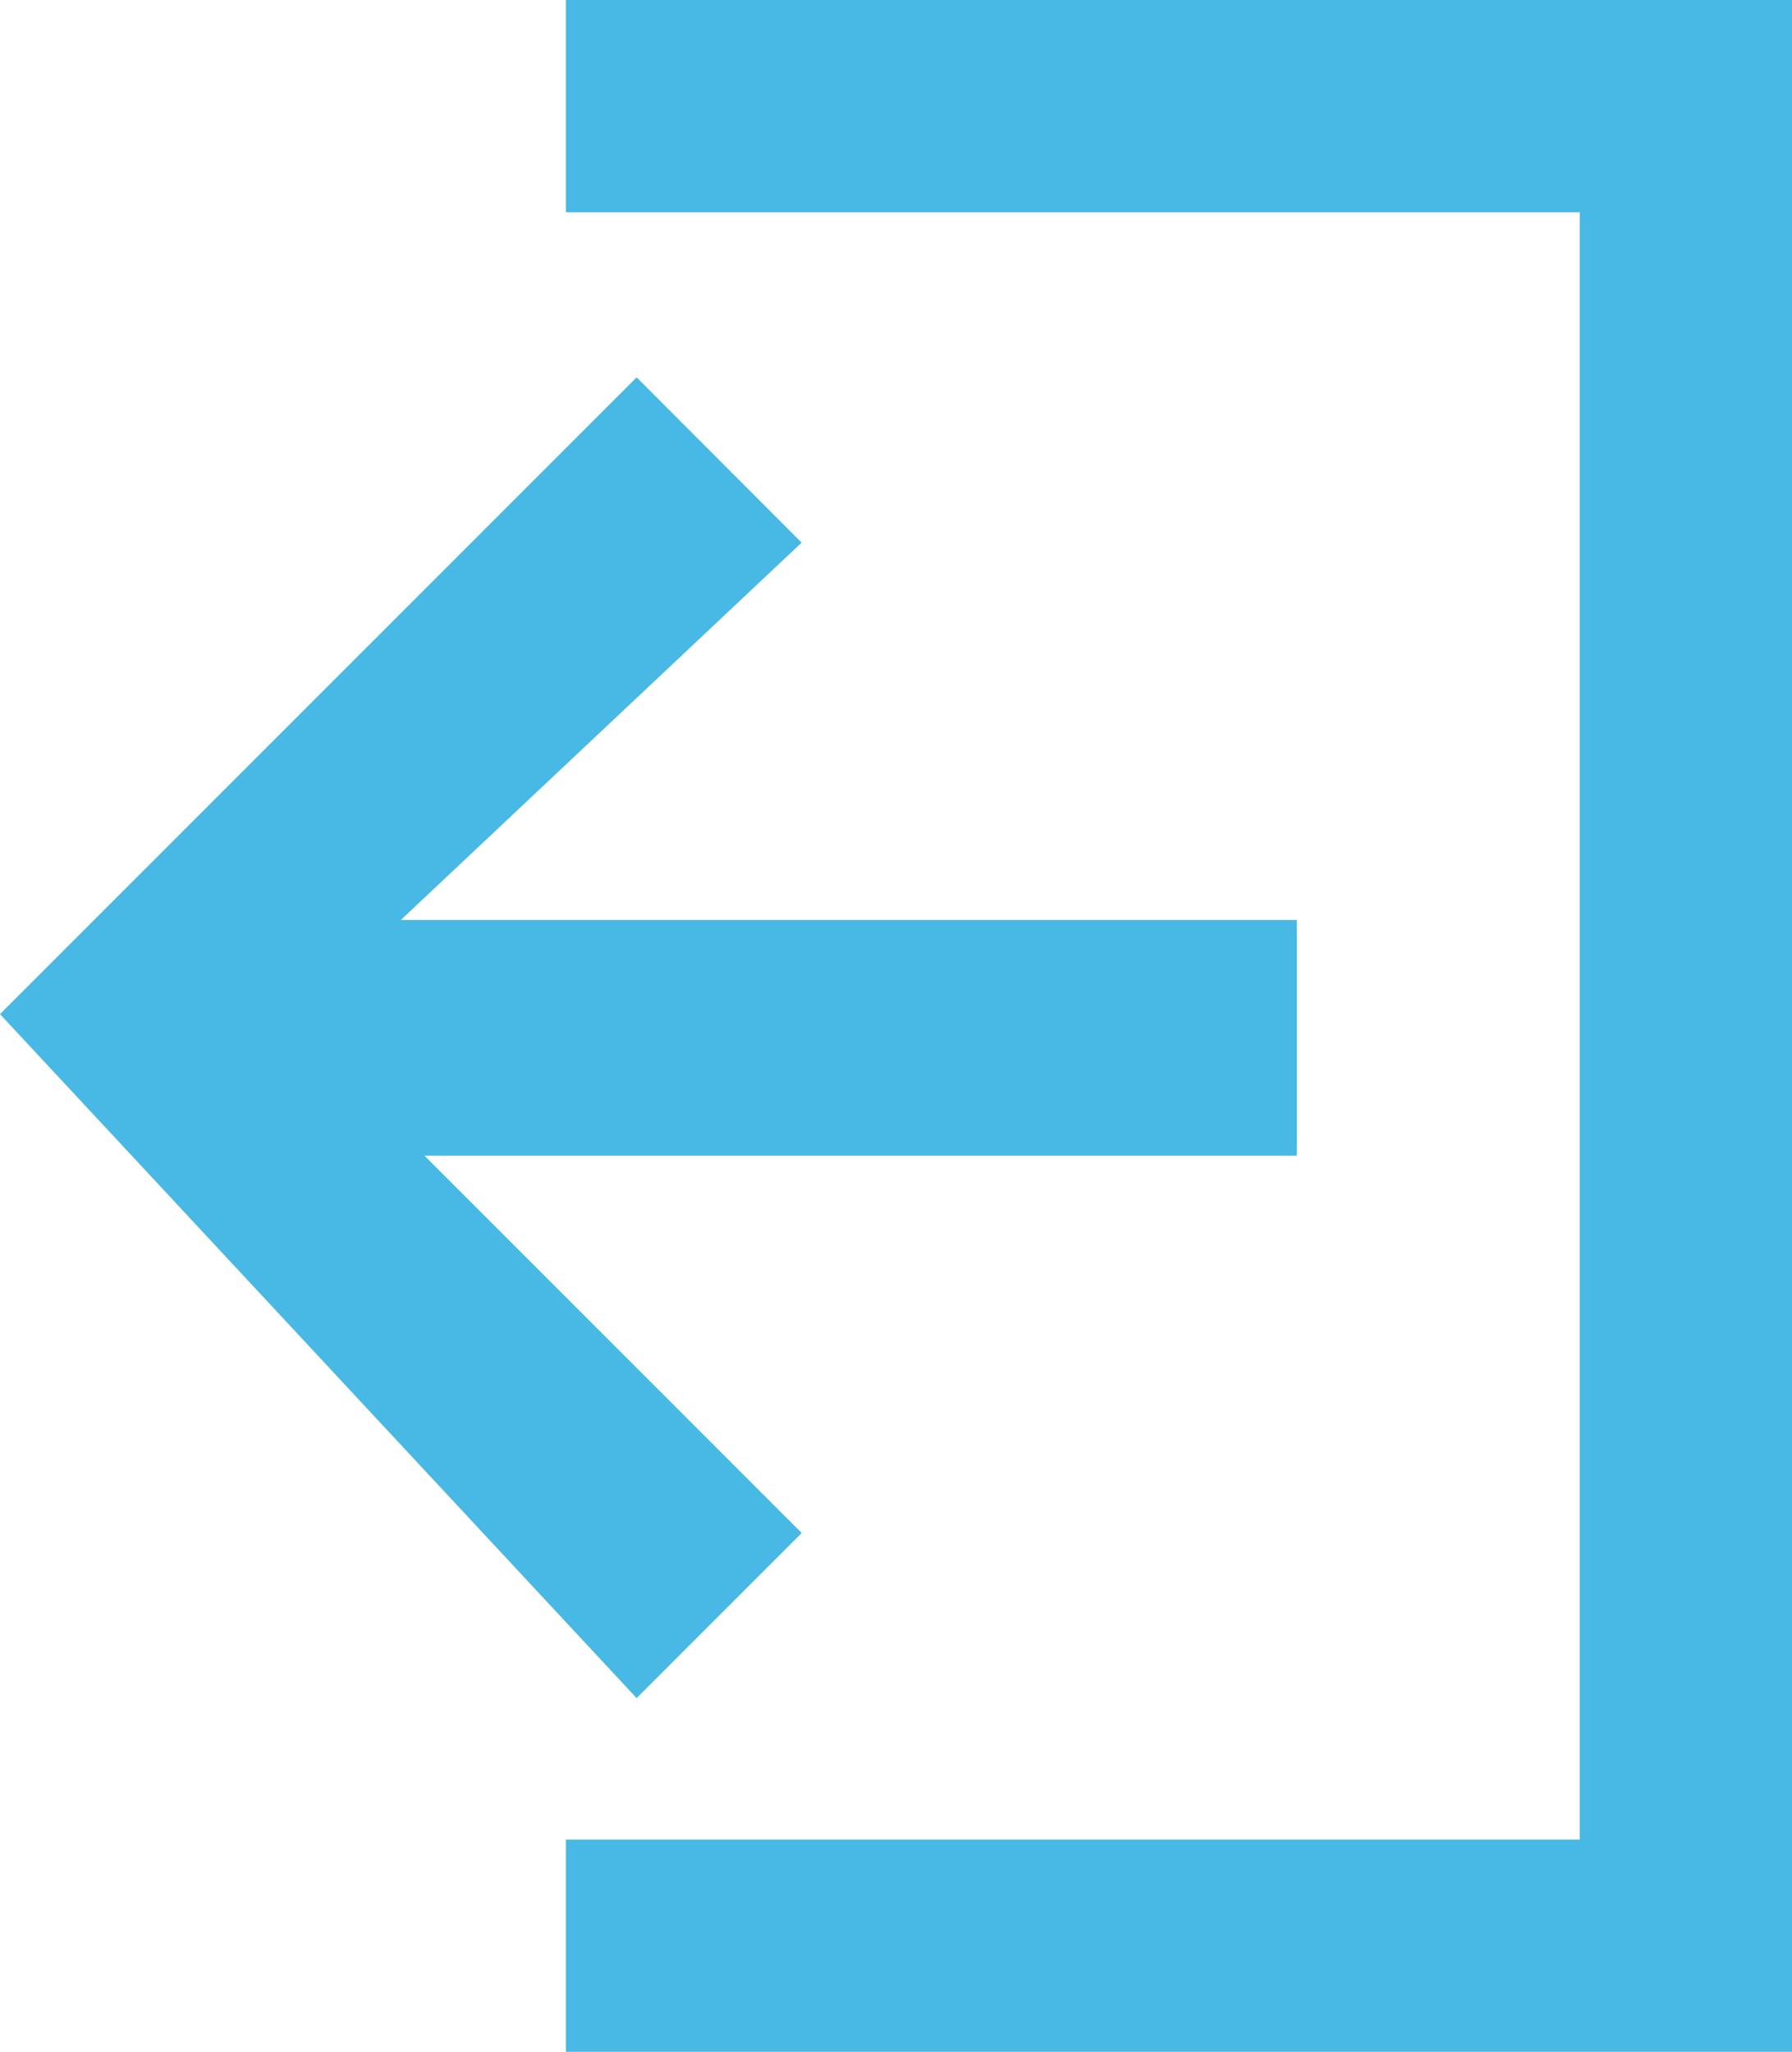 <svg xmlns="http://www.w3.org/2000/svg" width="28.9" height="33.083" viewBox="0 0 28.9 33.083">
  <g id="Group_739" data-name="Group 739" transform="translate(-160.109 -497.914)">
    <g id="Export" transform="translate(160.109 497.914)">
      <rect id="Rectangle_570" data-name="Rectangle 570" width="13" height="14" transform="translate(0.164 14.361)" fill="none"/>
      <path id="Path_151" data-name="Path 151" d="M25.477,3.422V29.66H9.126v3.422H28.9V0H9.126V3.422ZM10.267,27.379l2.662-2.662L6.845,18.633h14.07v-3.8H6.464l6.464-6.084L10.267,6.084,0,16.351Z" fill="#48b8e5"/>
    </g>
  </g>
</svg>
